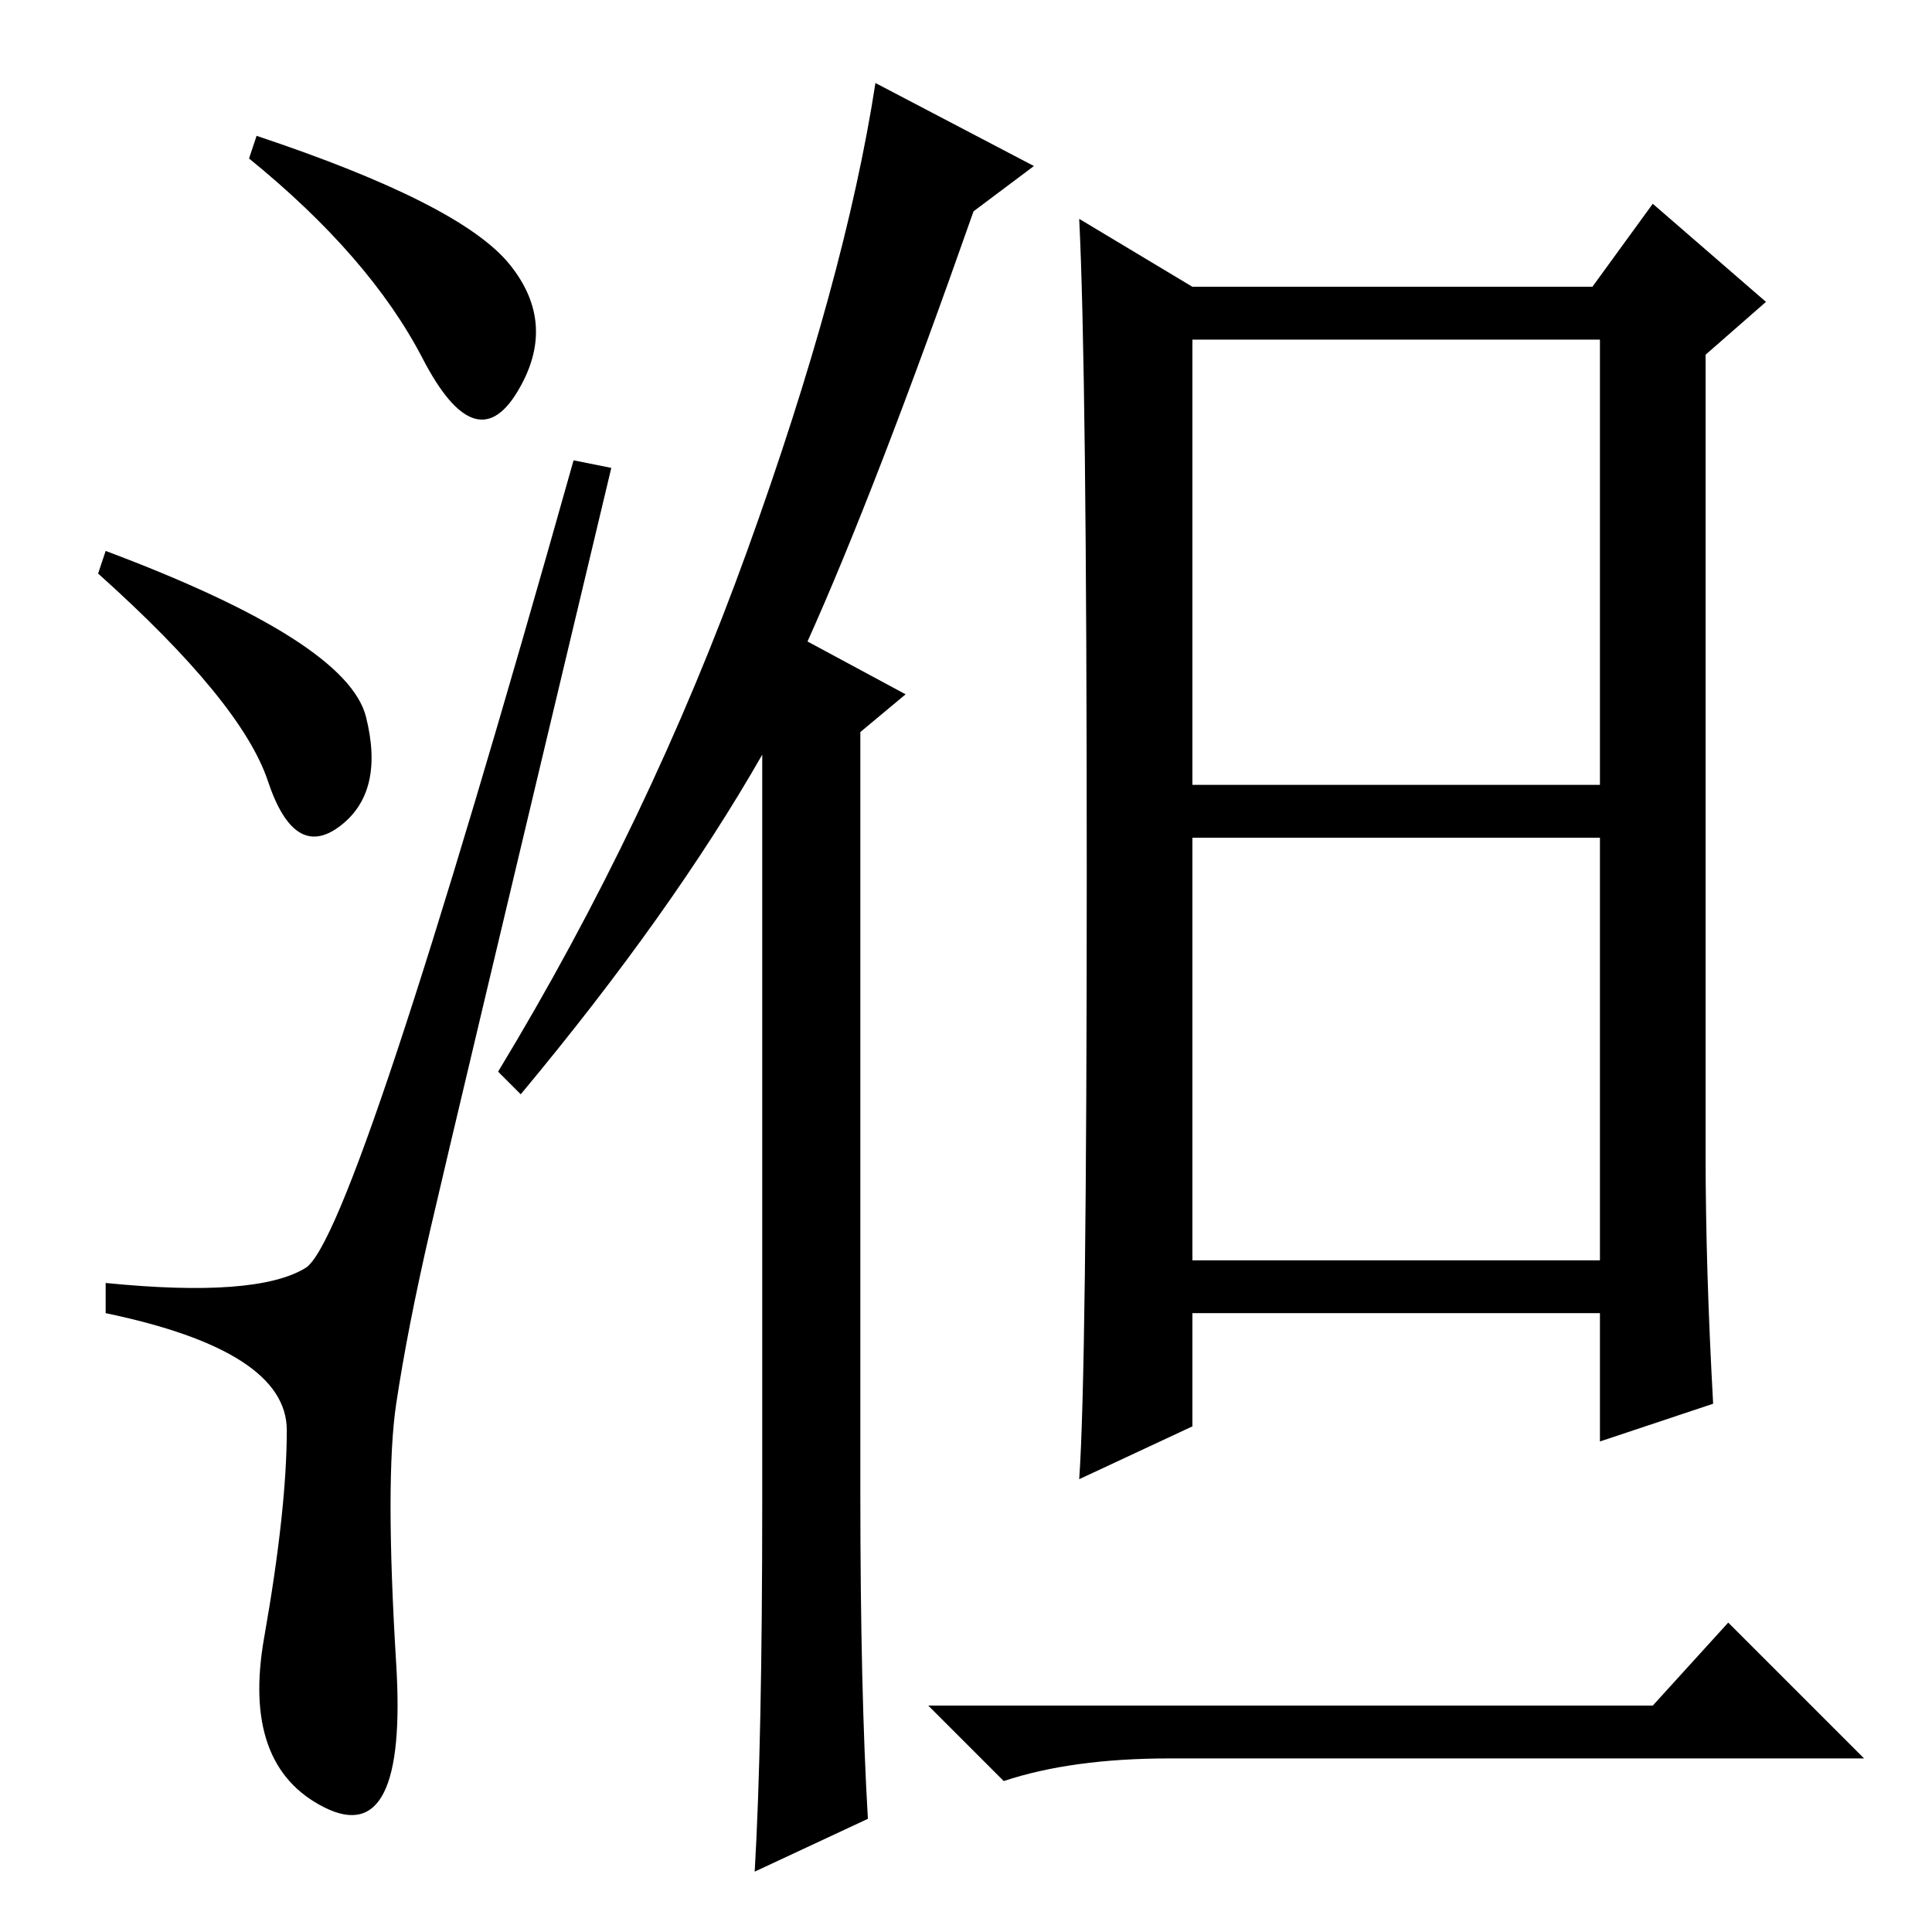 <?xml version="1.0" standalone="no"?>
<!DOCTYPE svg PUBLIC "-//W3C//DTD SVG 1.1//EN" "http://www.w3.org/Graphics/SVG/1.1/DTD/svg11.dtd" >
<svg xmlns="http://www.w3.org/2000/svg" xmlns:xlink="http://www.w3.org/1999/xlink" version="1.1" viewBox="0 -36 256 256">
  <g transform="matrix(1 0 0 -1 0 220)">
   <path fill="currentColor"
d="M67.5 221q6.5 -8 1 -17t-12.5 4.5t-23 26.5l1 3q27 -9 33.5 -17zM14 183q32 -12 34.5 -22t-3.5 -14.5t-9.5 6t-22.5 27.5zM40.5 88q6.5 4 35.5 107l5 -1q-21 -88 -24 -101t-4.5 -23t0 -34.5t-9.5 -19t-8 22.5t3 27.5t-24 15.5v4q20 -2 26.5 2zM115 15l-15 -7q1 17 1 49
v99q-12 -21 -32 -45l-3 3q20 33 33 69t17 62l21 -11l-8 -6q-13 -37 -22 -57l13 -7l-6 -5v-101q0 -26 1 -43zM226 103q0 -15 1 -33l-15 -5v17h-54v-15l-15 -7q1 14 1 80.5t-1 86.5l15 -9h53l8 11l15 -13l-8 -7v-106zM158 152h54v59h-54v-59zM158 89h54v56h-54v-56zM219 30
l10 11l18 -18h-92q-13 0 -22 -3l-10 10h96z" />
  </g>

</svg>
